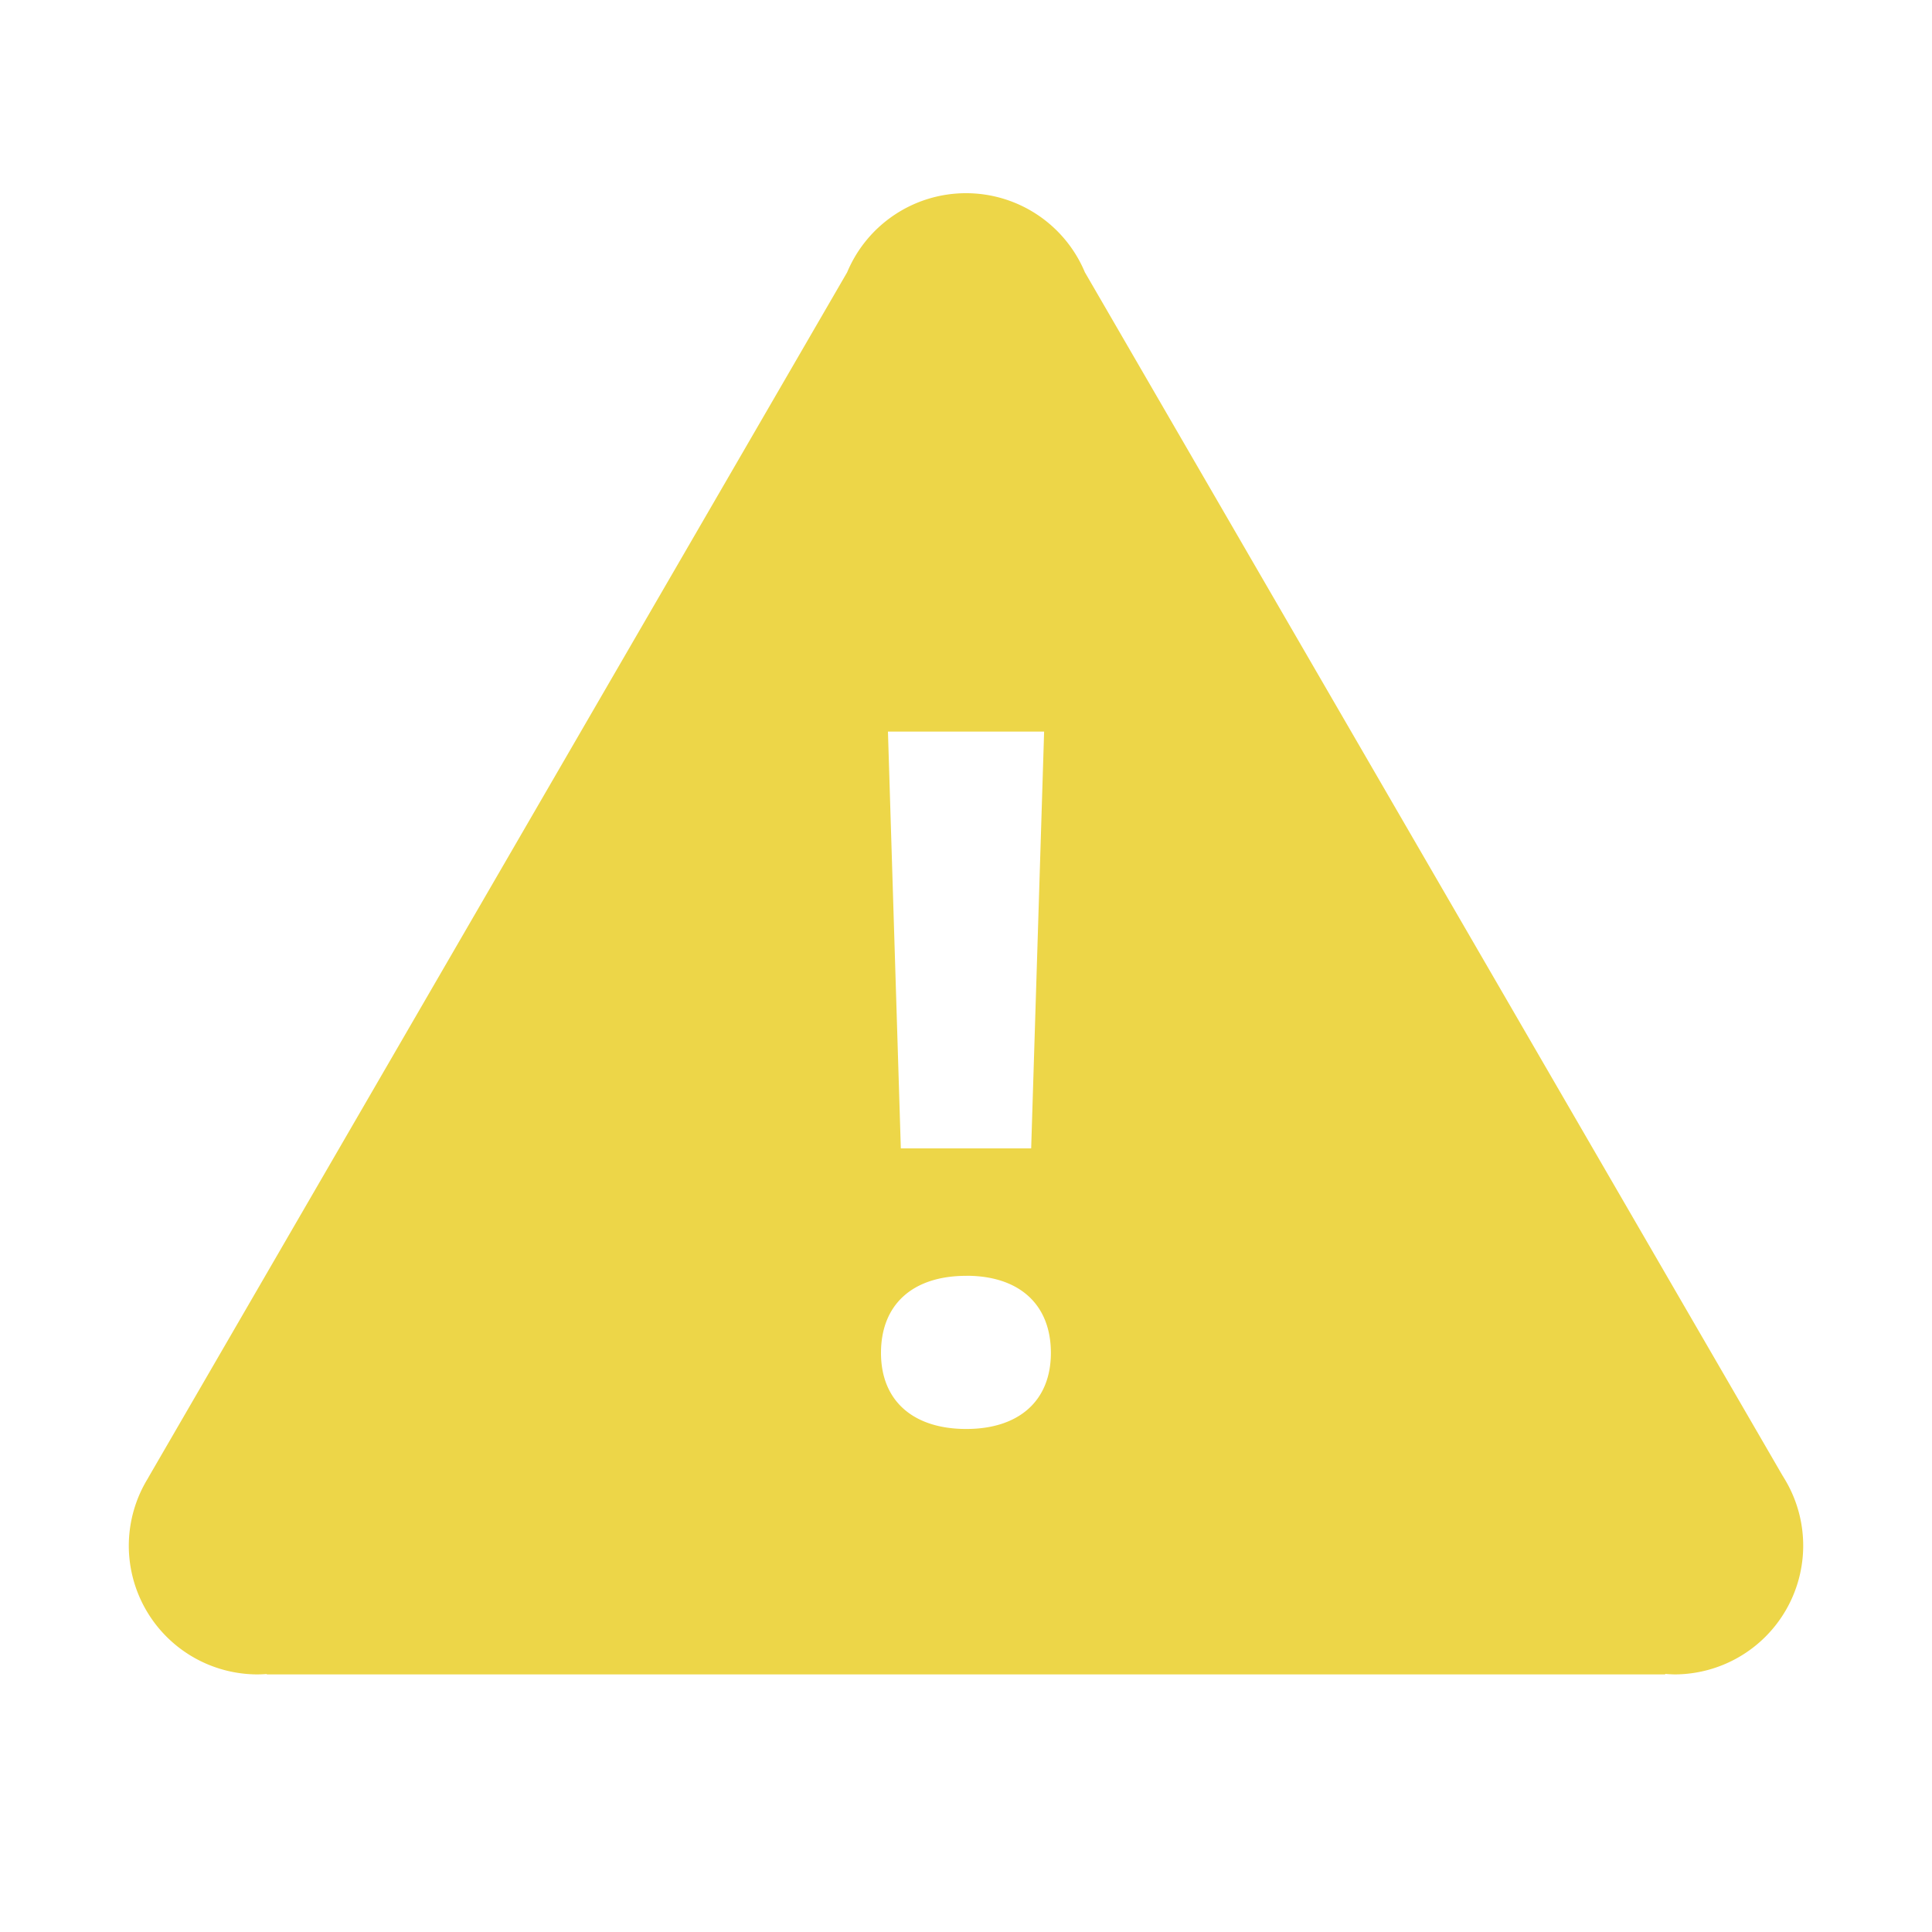 <svg xmlns="http://www.w3.org/2000/svg" viewBox="0 0 30 30"><path fill="#EDD648" d="M15 3a2 2 0 0 0-1.846 1.229L2.301 22.947v.002A2 2 0 0 0 2 24a2 2 0 0 0 2 2 2 2 0 0 0 .14-.006l.005.006h21.71l.004-.008A2 2 0 0 0 26 26a2 2 0 0 0 2-2 2 2 0 0 0-.3-1.053l-.016-.027a2 2 0 0 0-.002-.002L16.846 4.228A2 2 0 0 0 15 3zm-1.213 8.36h2.426l-.201 6.472h-2.024l-.2-6.473zm1.217 8.45c.822 0 1.314.443 1.314 1.198 0 .74-.492 1.181-1.314 1.181-.828 0-1.324-.44-1.324-1.181 0-.755.495-1.197 1.324-1.197z"/></svg>